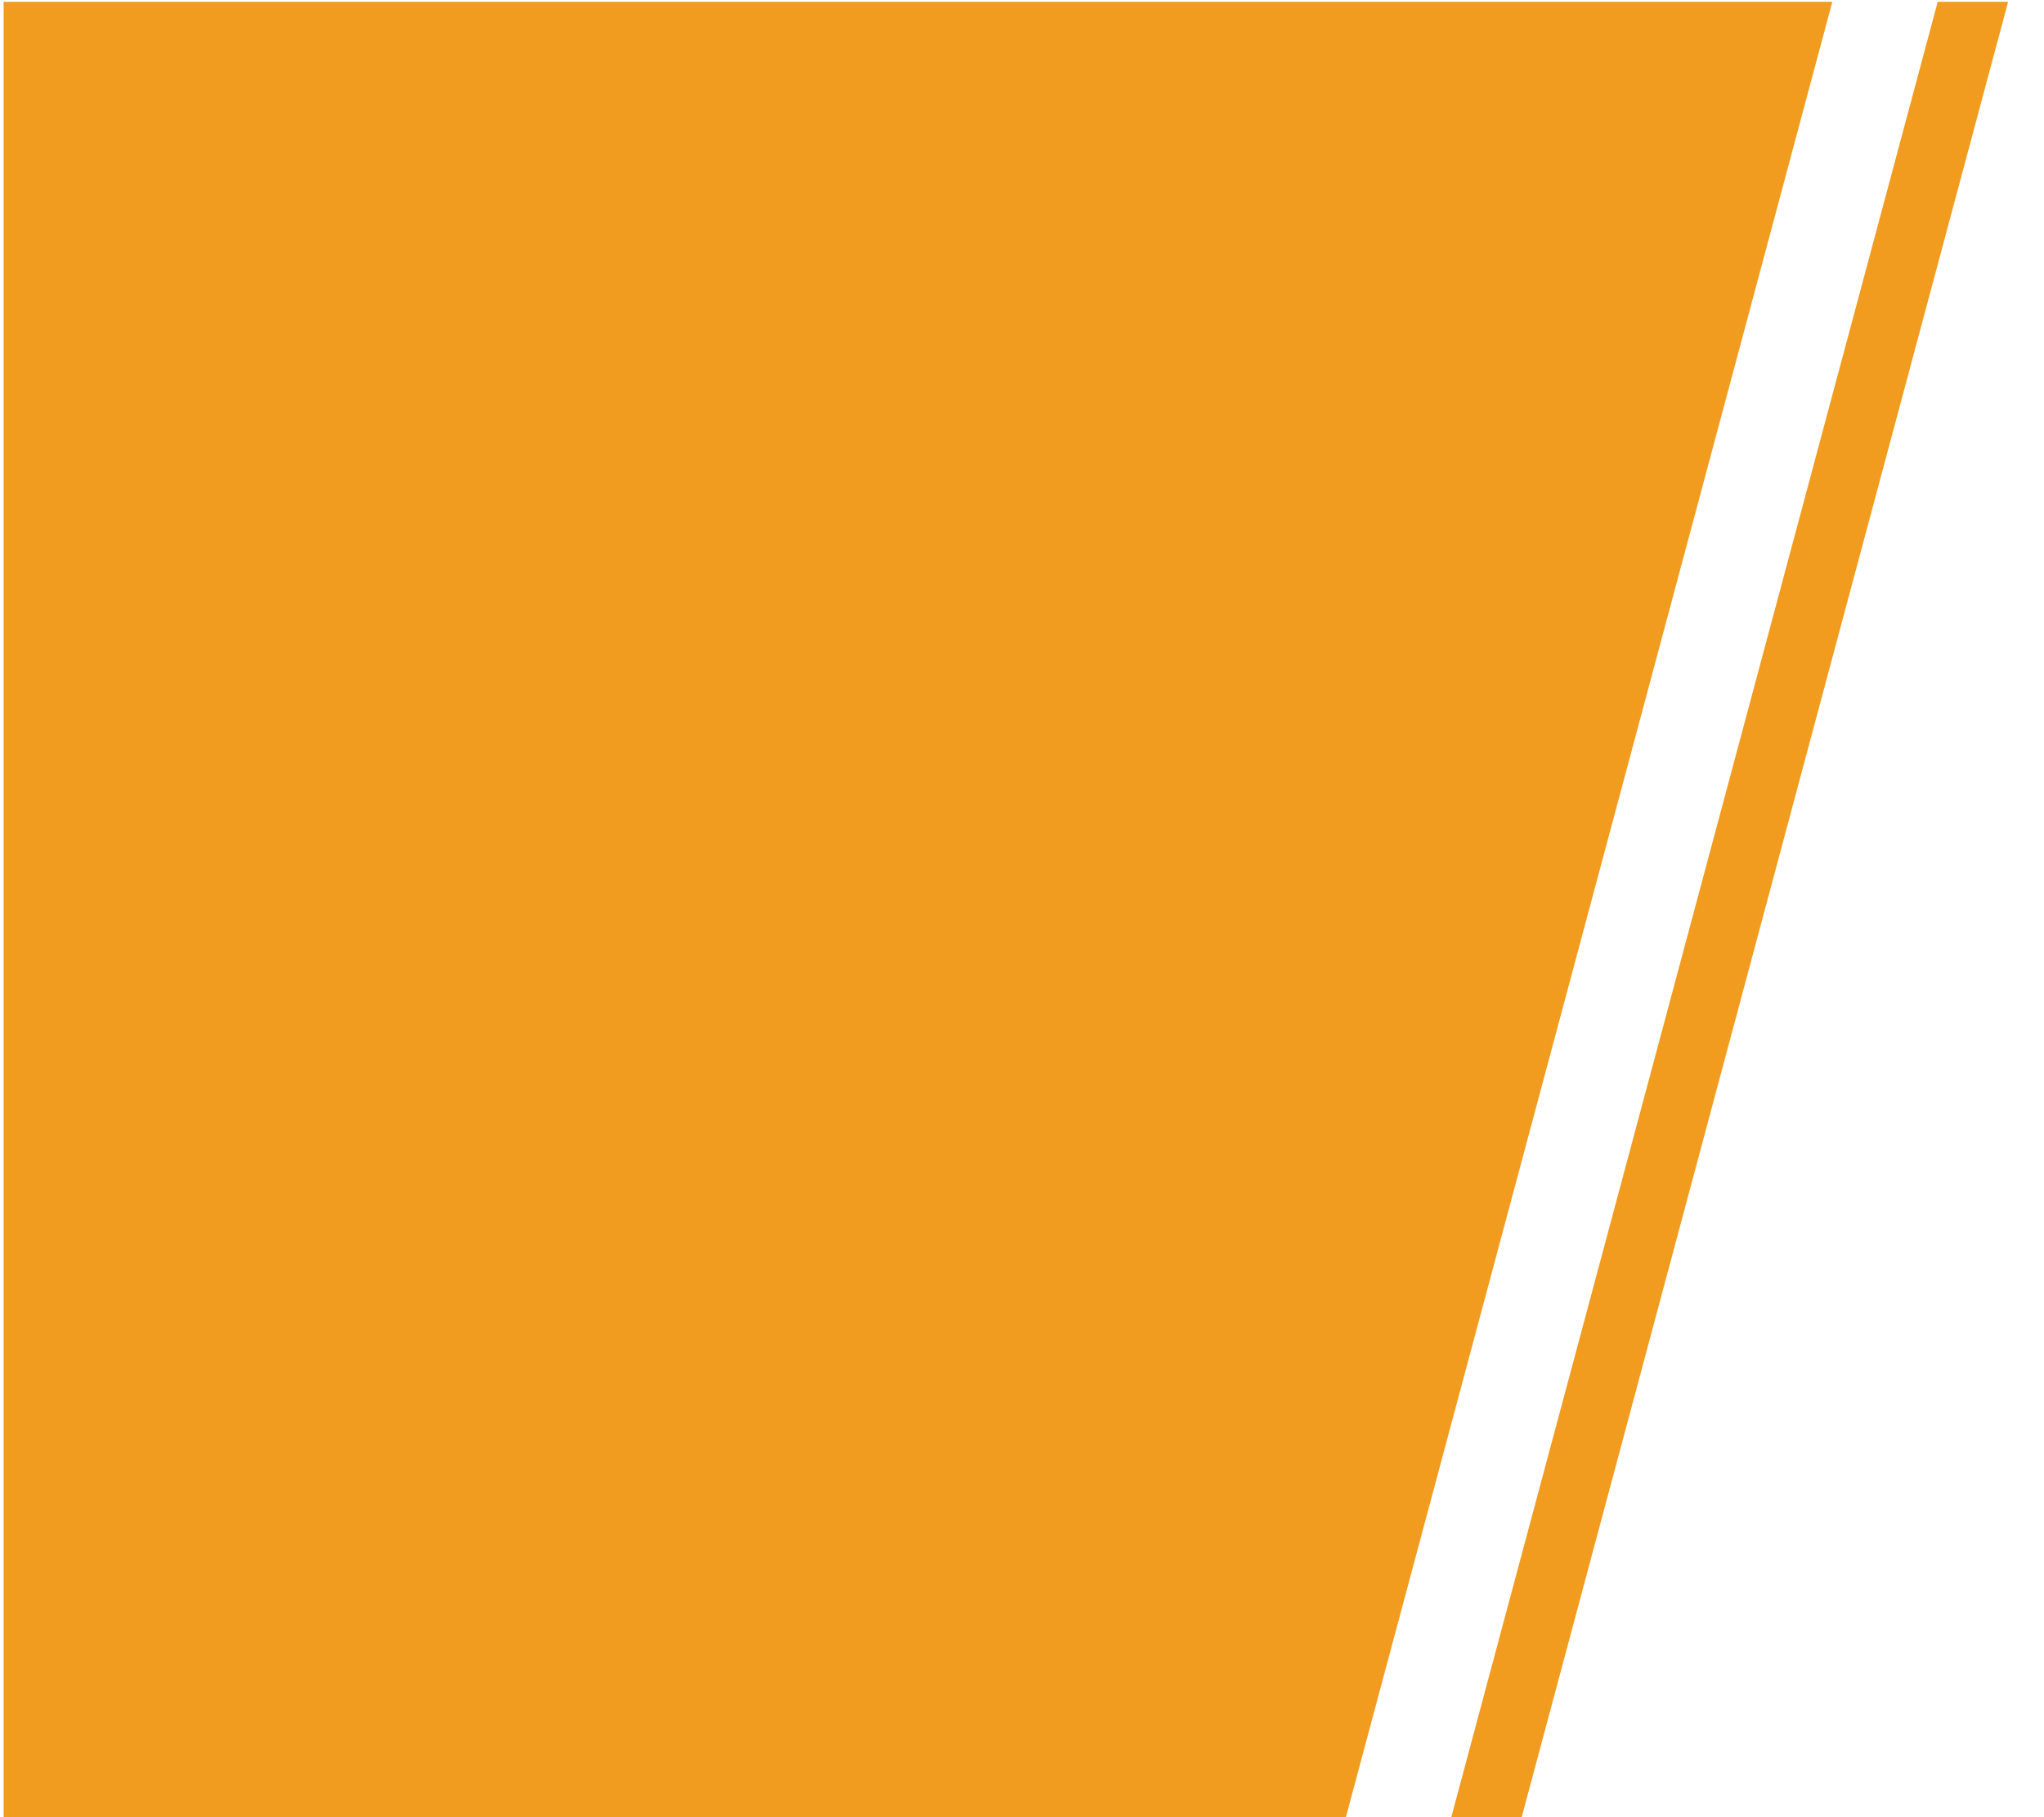 <?xml version="1.0" encoding="utf-8"?>
<!-- Generator: Adobe Illustrator 19.0.0, SVG Export Plug-In . SVG Version: 6.00 Build 0)  -->
<svg version="1.1" id="Layer_1" xmlns="http://www.w3.org/2000/svg" xmlns:xlink="http://www.w3.org/1999/xlink" x="0px" y="0px"
	 viewBox="0 0 450 400" style="enable-background:new 0 0 450 400;" xml:space="preserve">
<style type="text/css">
	.st0{fill:#F29C1F;}
</style>
<g id="XMLID_5_">
	<g id="XMLID_8_">
		<polygon id="XMLID_10_" class="st0" points="0.8,0.4 403.4,0.4 296.2,400.4 0.8,400.4 		"/>
		<polygon id="XMLID_7_" class="st0" points="319.4,400.4 426.6,0.4 442.1,0.4 334.9,400.4 		"/>
	</g>
	<g id="XMLID_9_">
	</g>
</g>
</svg>
